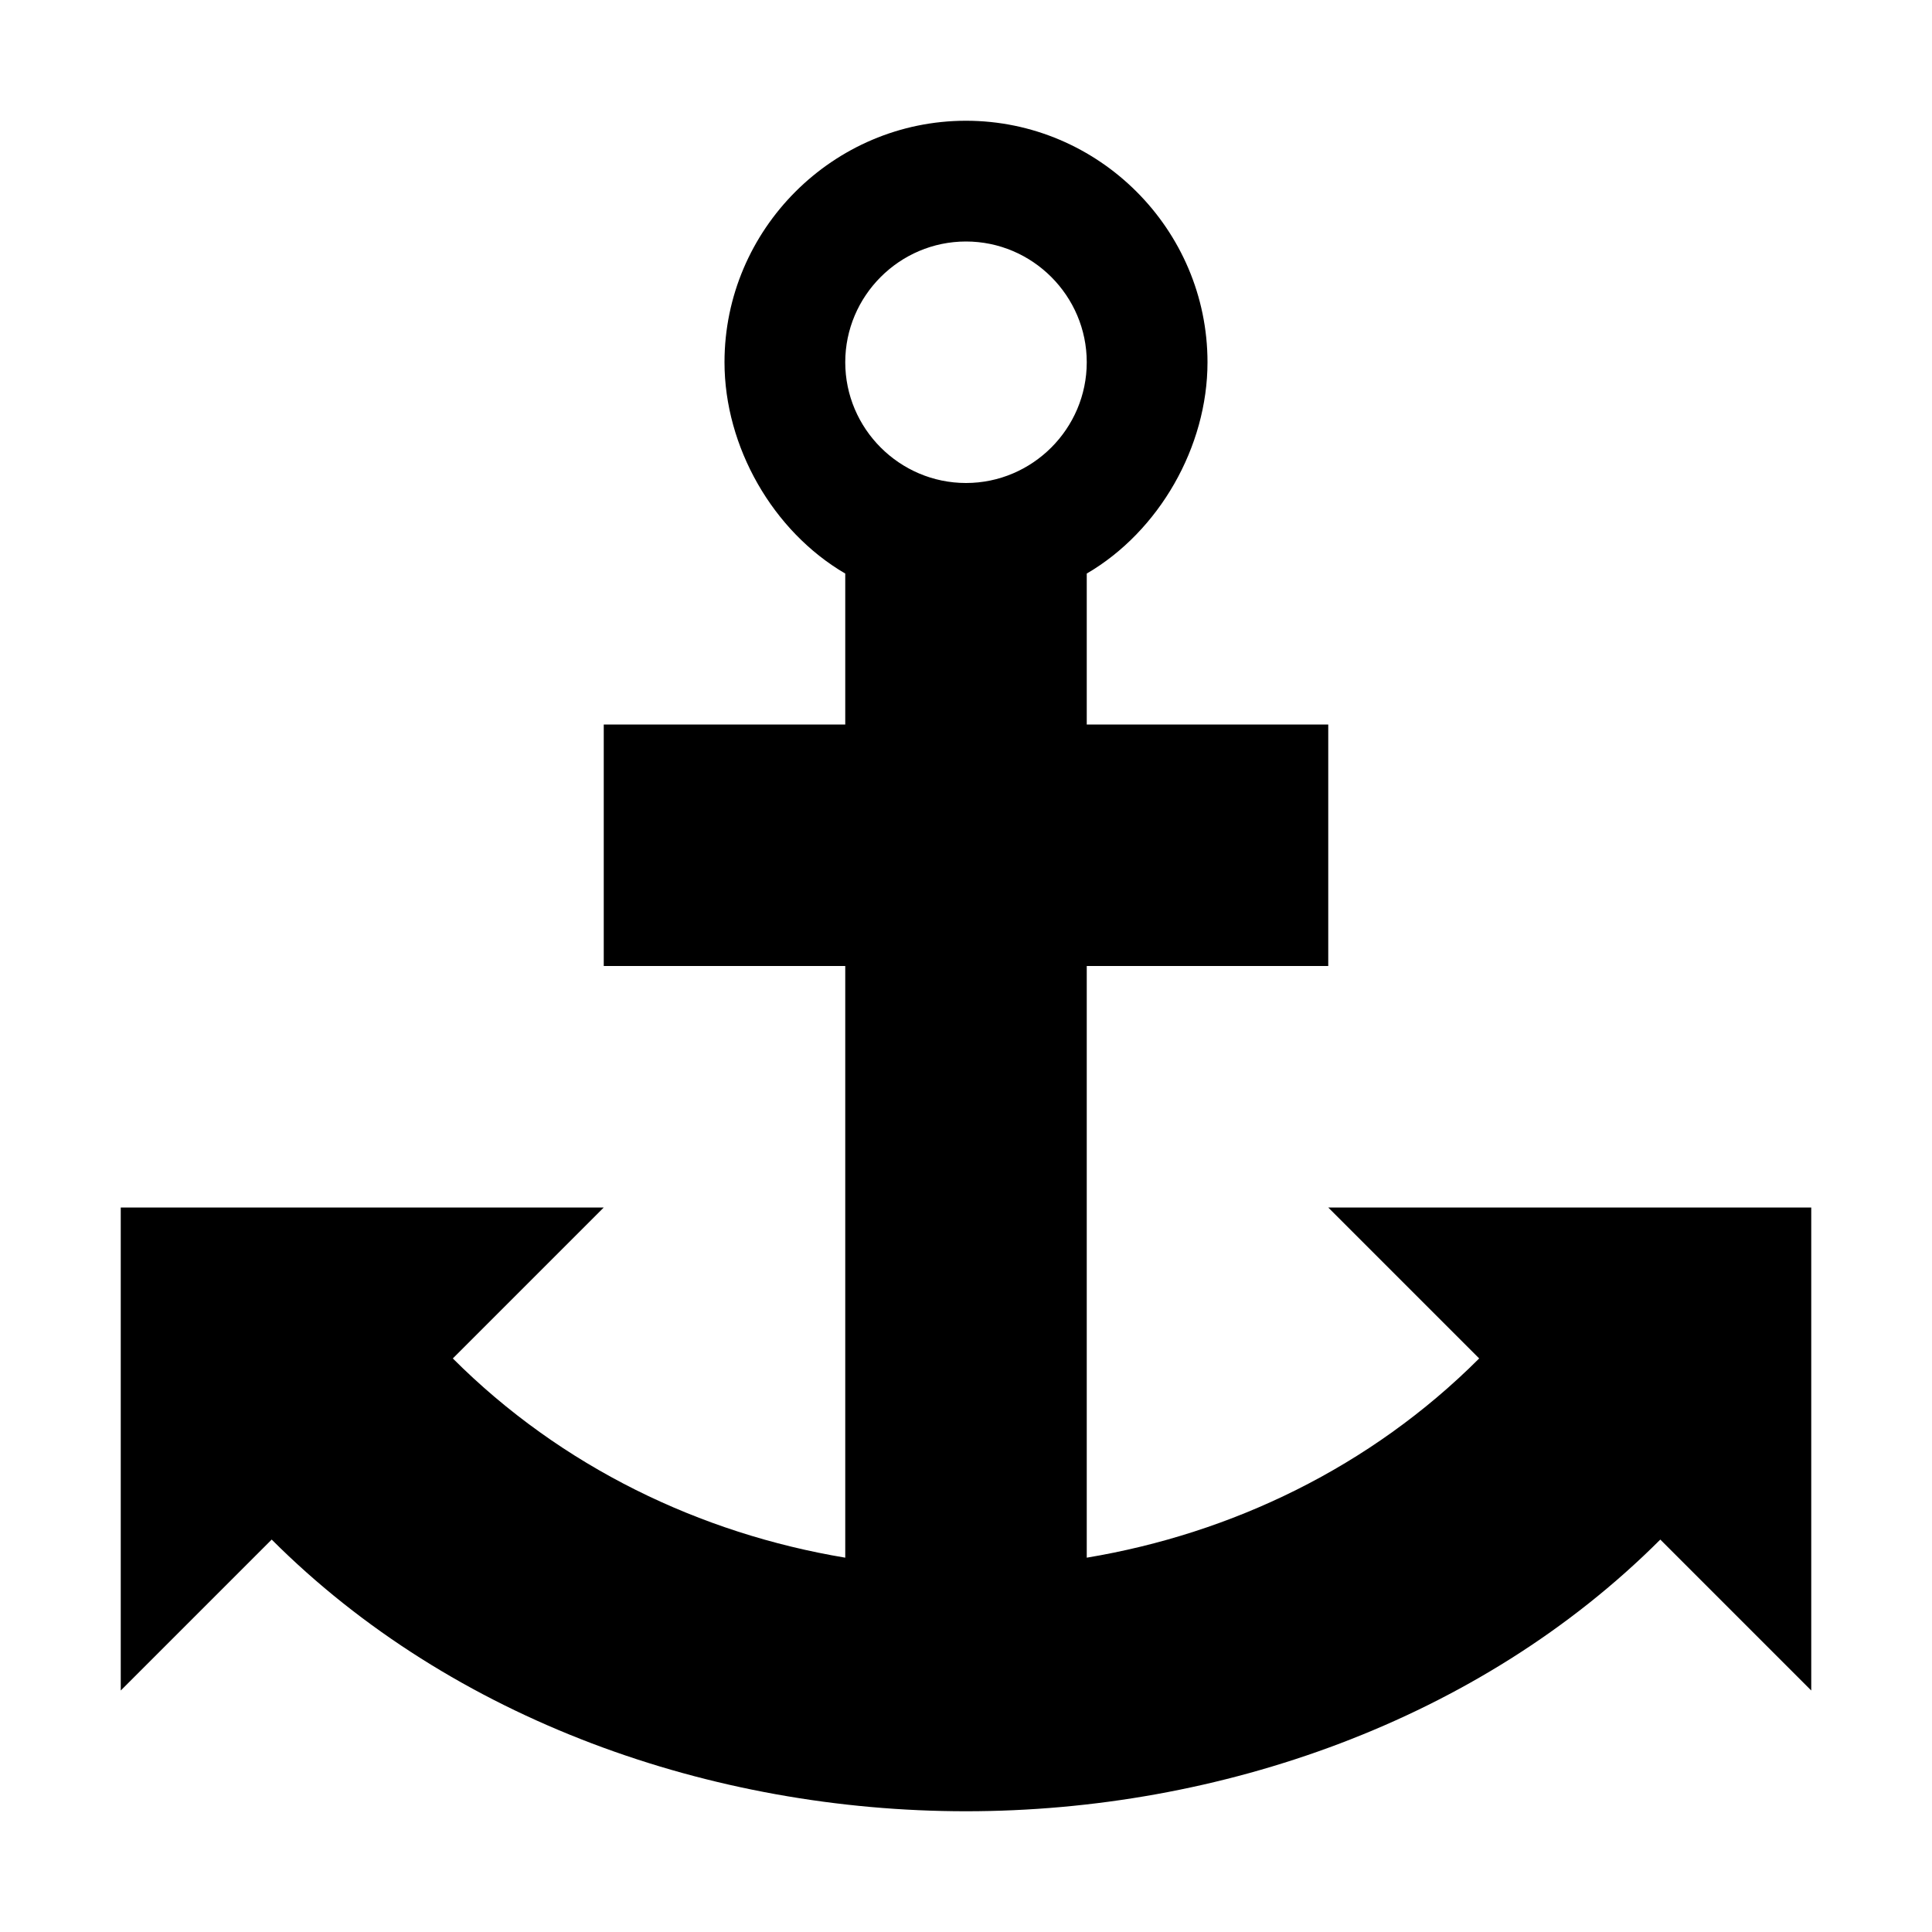 <svg viewBox="0 0 32 32" xmlns="http://www.w3.org/2000/svg"><path d="m16 2c-2.2 0-4 1.8-4 4 0 1.4.8 2.8 2 3.5v2.5h-4v4h4v9.8c-2.4-.4-4.7-1.5-6.5-3.3l2.5-2.5h-8v8l2.5-2.5c3 3 7.3 4.5 11.5 4.5s8.5-1.5 11.5-4.5l2.5 2.5v-8h-8l2.5 2.5c-1.8 1.8-4.1 2.9-6.5 3.3v-9.8h4v-4h-4v-2.5c1.2-.7 2-2.1 2-3.5 0-2.2-1.8-4-4-4zm0 2c1.1 0 2 .9 2 2s-.9 2-2 2-2-.9-2-2 .9-2 2-2z"/></svg>
